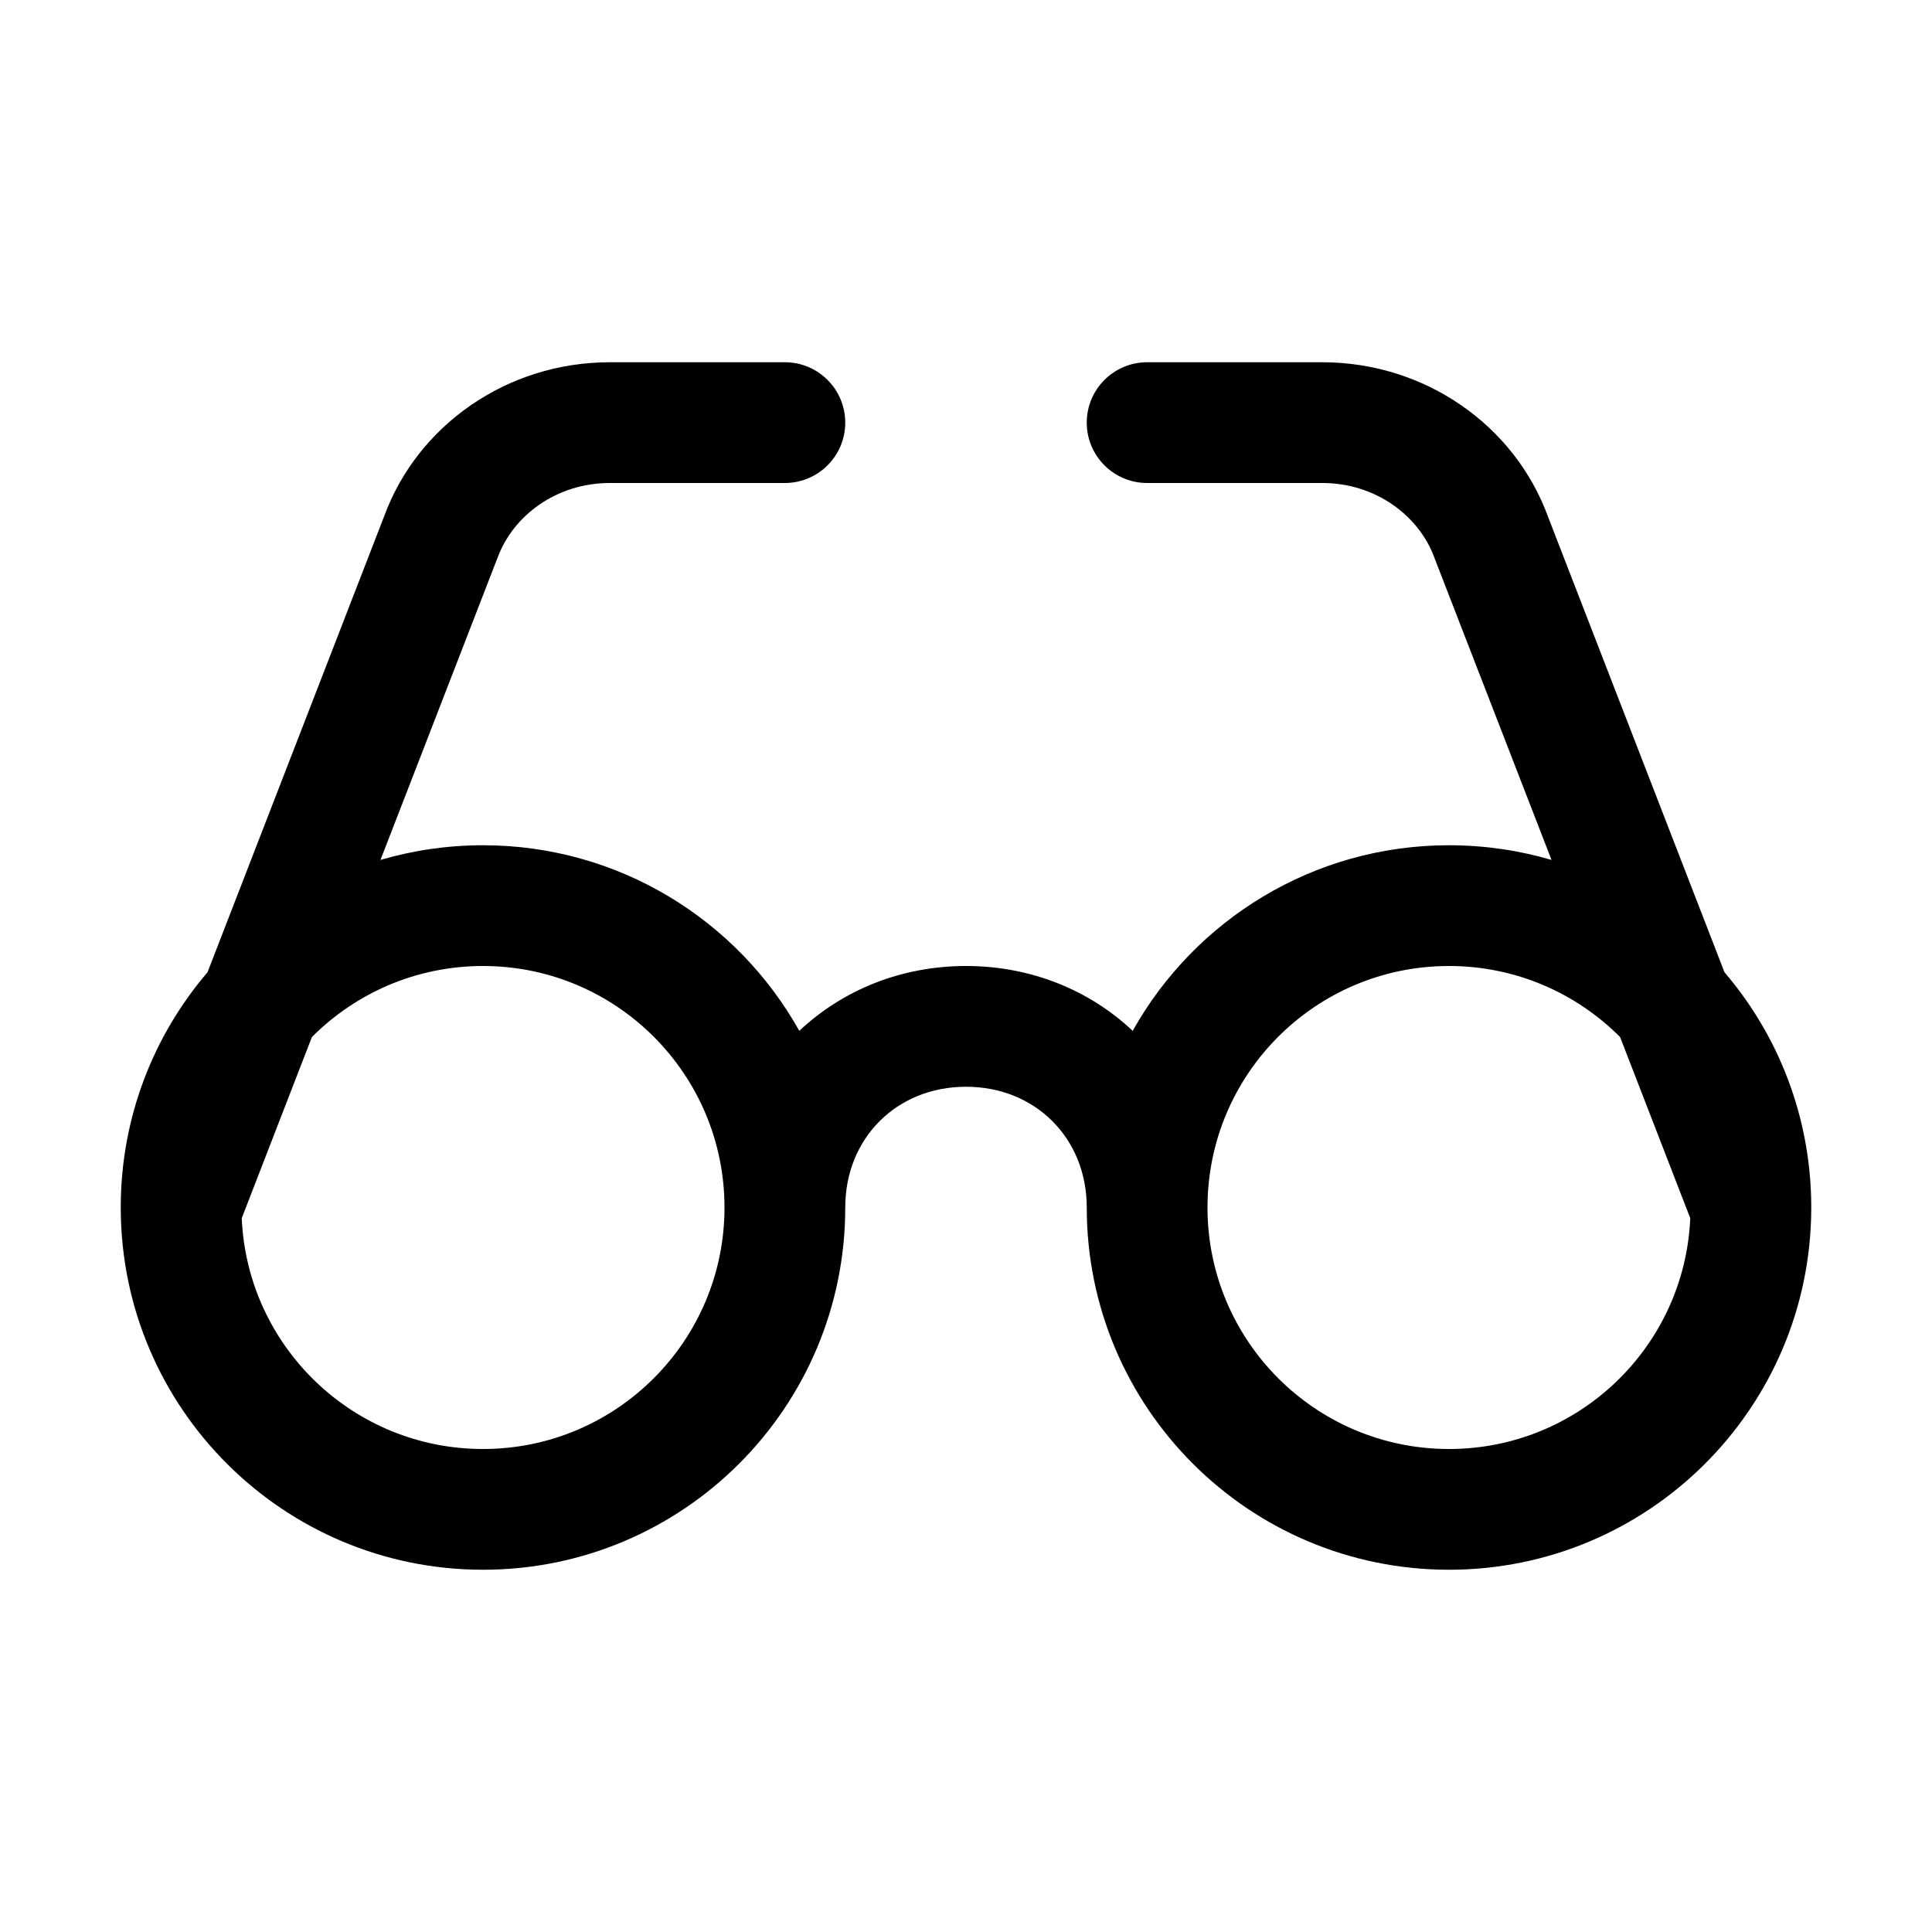 <svg width="32" height="32" viewBox="0 0 32 32" fill="none" xmlns="http://www.w3.org/2000/svg">
<path fill-rule="evenodd" clip-rule="evenodd" d="M10.1 6C8.392 6 6.914 7.05 6.364 8.548L3.437 16.104C2.546 17.146 2.006 18.497 2 19.974C2 19.991 2 20.008 2 20.025C2.014 23.327 4.695 26 8 26C11.314 26 14 23.314 14 20C14 18.852 14.852 18 16 18C17.148 18 18 18.852 18 20C18 23.314 20.686 26 24 26C27.305 26 29.986 23.327 30 20.025C30 20.008 30 19.991 30 19.974C29.994 18.497 29.454 17.146 28.563 16.104L25.636 8.548C25.086 7.05 23.608 6 21.9 6H19C18.448 6 18 6.448 18 7C18 7.552 18.448 8 19 8H21.9C22.788 8 23.507 8.545 23.76 9.242L23.767 9.261L25.698 14.243C25.159 14.085 24.59 14 24 14C21.749 14 19.787 15.24 18.761 17.074C18.049 16.404 17.083 16 16 16C14.917 16 13.951 16.404 13.239 17.074C12.213 15.24 10.251 14 8 14C7.41 14 6.841 14.085 6.302 14.243L8.232 9.261L8.24 9.242C8.493 8.545 9.212 8 10.1 8H13C13.552 8 14 7.552 14 7C14 6.448 13.552 6 13 6H10.1ZM4.004 20.177L5.166 17.177C5.89 16.45 6.893 16 8 16C10.209 16 12 17.791 12 20C12 22.209 10.209 24 8 24C5.85 24 4.096 22.304 4.004 20.177ZM27.996 20.177L26.834 17.177C26.11 16.45 25.108 16 24 16C21.791 16 20 17.791 20 20C20 22.209 21.791 24 24 24C26.15 24 27.904 22.304 27.996 20.177Z" fill="black"/>
</svg>
